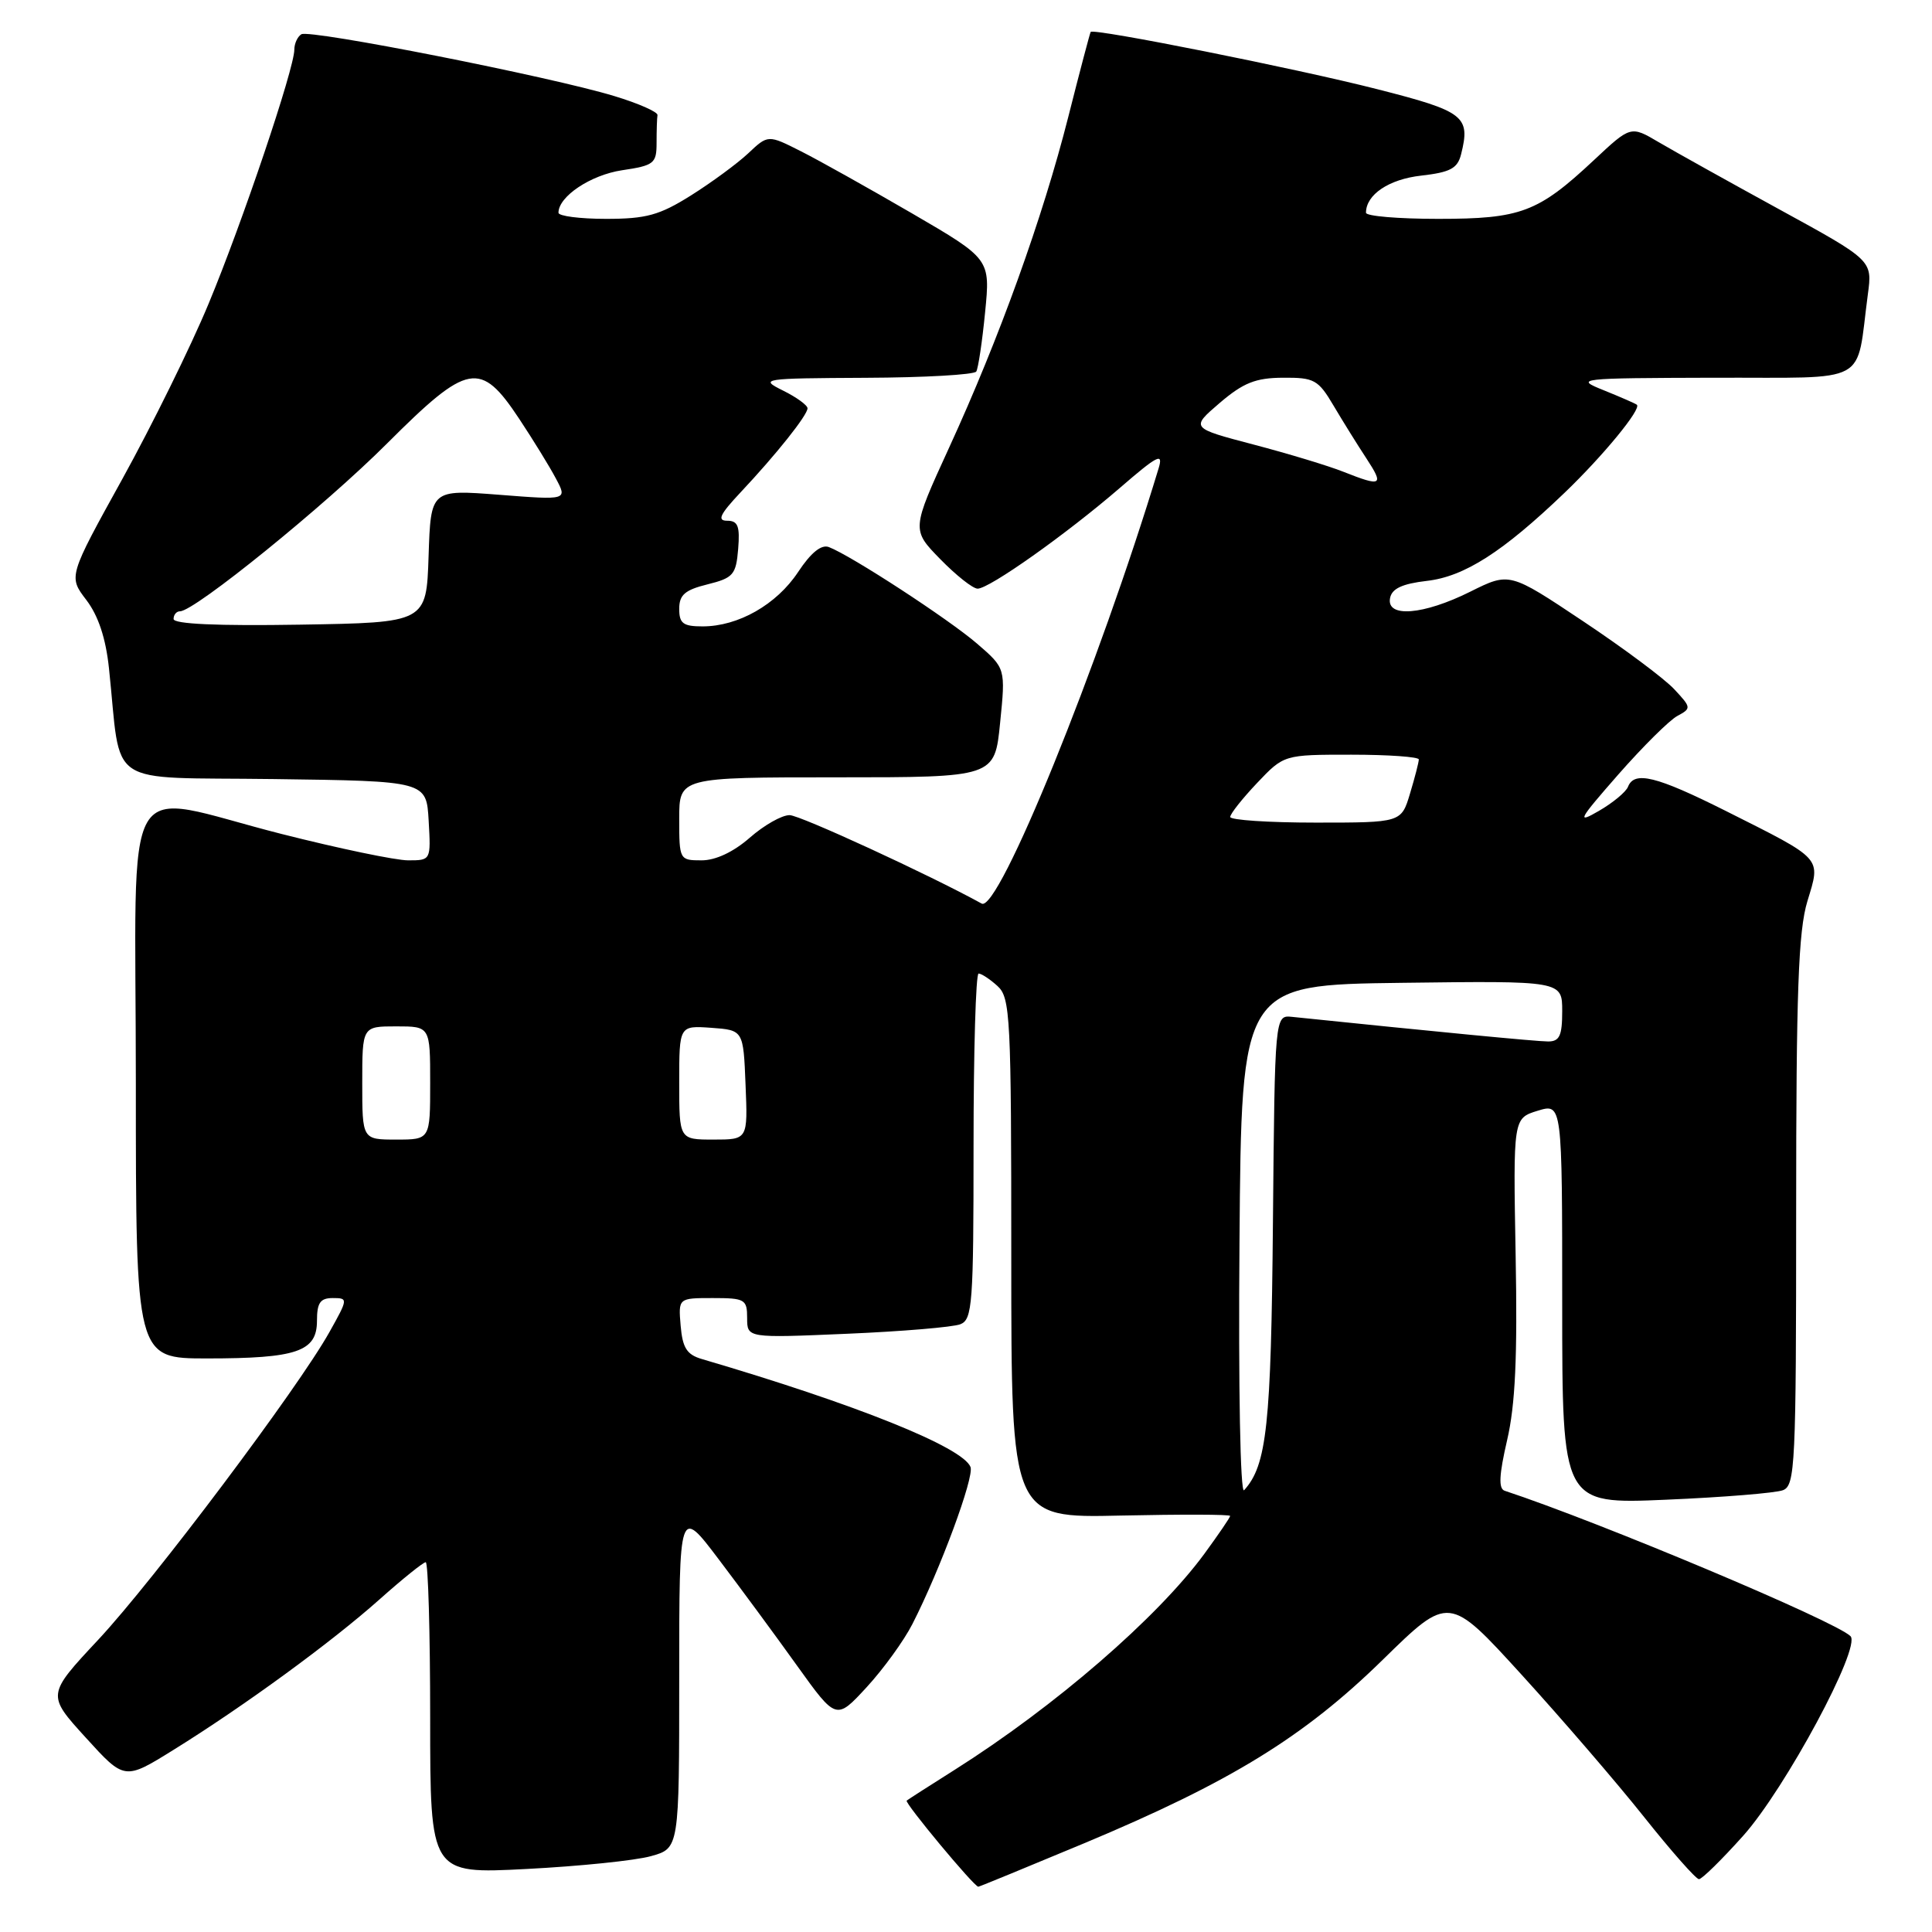 <?xml version="1.0" encoding="UTF-8" standalone="no"?>
<!DOCTYPE svg PUBLIC "-//W3C//DTD SVG 1.1//EN" "http://www.w3.org/Graphics/SVG/1.1/DTD/svg11.dtd" >
<svg xmlns="http://www.w3.org/2000/svg" xmlns:xlink="http://www.w3.org/1999/xlink" version="1.1" viewBox="0 0 256 256">
 <g >
 <path fill="currentColor"
d=" M 143.69 244.23 C 163.07 236.12 172.78 230.15 183.23 219.92 C 191.99 211.34 191.99 211.34 201.63 221.92 C 206.93 227.74 214.23 236.21 217.84 240.75 C 221.45 245.29 224.73 249.00 225.12 249.00 C 225.52 249.00 228.15 246.41 230.98 243.25 C 236.56 237.01 246.65 218.25 245.20 216.80 C 243.23 214.83 212.01 201.70 199.37 197.53 C 198.54 197.25 198.64 195.42 199.70 190.83 C 200.79 186.15 201.08 179.78 200.83 166.34 C 200.50 148.18 200.50 148.18 203.75 147.18 C 207.00 146.19 207.00 146.19 207.00 172.75 C 207.00 199.31 207.00 199.31 220.75 198.72 C 228.31 198.40 235.29 197.83 236.25 197.46 C 237.87 196.84 238.00 194.14 238.00 160.55 C 238.00 131.33 238.29 123.37 239.49 119.41 C 241.27 113.54 241.66 113.98 228.65 107.44 C 219.47 102.84 216.56 102.12 215.72 104.25 C 215.45 104.94 213.71 106.38 211.86 107.45 C 208.86 109.19 209.13 108.68 214.42 102.64 C 217.68 98.93 221.21 95.42 222.27 94.86 C 224.13 93.86 224.11 93.75 221.84 91.32 C 220.55 89.93 215.12 85.88 209.76 82.31 C 200.02 75.81 200.02 75.81 194.82 78.40 C 188.60 81.50 183.68 81.89 184.19 79.25 C 184.43 77.99 185.80 77.35 189.07 76.97 C 194.04 76.40 199.12 73.15 207.31 65.30 C 212.43 60.39 217.55 54.16 216.89 53.63 C 216.68 53.46 214.70 52.60 212.50 51.71 C 208.61 50.15 208.99 50.10 227.14 50.05 C 248.09 49.99 245.87 51.20 247.50 39.00 C 248.11 34.50 248.11 34.50 235.80 27.76 C 229.04 24.06 221.83 20.04 219.79 18.84 C 216.08 16.65 216.08 16.65 211.20 21.22 C 203.79 28.15 201.53 29.00 190.55 29.00 C 185.30 29.00 181.00 28.64 181.00 28.19 C 181.00 25.79 184.03 23.75 188.32 23.27 C 192.17 22.83 193.13 22.32 193.60 20.45 C 194.87 15.40 194.05 14.76 182.50 11.82 C 171.74 9.07 144.87 3.71 144.52 4.23 C 144.42 4.38 143.08 9.45 141.55 15.50 C 138.16 28.87 132.41 44.84 125.75 59.34 C 120.78 70.19 120.78 70.19 124.59 74.09 C 126.69 76.24 128.91 78.00 129.54 78.00 C 131.10 78.00 141.29 70.78 148.39 64.65 C 153.40 60.32 154.16 59.93 153.53 62.03 C 145.57 88.30 132.30 120.96 130.08 119.73 C 123.18 115.93 106.02 108.02 104.63 108.01 C 103.60 108.00 101.23 109.35 99.35 111.00 C 97.19 112.89 94.83 114.00 92.97 114.00 C 90.04 114.00 90.00 113.93 90.00 108.50 C 90.00 103.00 90.00 103.00 110.90 103.00 C 131.80 103.00 131.80 103.00 132.52 95.78 C 133.25 88.55 133.25 88.55 129.46 85.28 C 125.73 82.06 112.79 73.62 109.83 72.49 C 108.83 72.11 107.45 73.23 105.75 75.80 C 102.90 80.11 97.82 83.00 93.10 83.00 C 90.52 83.00 90.00 82.61 90.00 80.68 C 90.00 78.82 90.76 78.17 93.75 77.43 C 97.16 76.58 97.53 76.16 97.81 72.75 C 98.06 69.72 97.78 69.00 96.36 69.00 C 94.99 69.00 95.38 68.17 98.12 65.25 C 102.87 60.20 107.00 55.01 107.00 54.10 C 107.00 53.70 105.54 52.63 103.75 51.75 C 100.60 50.18 100.93 50.13 114.69 50.06 C 122.50 50.03 129.10 49.65 129.36 49.23 C 129.62 48.81 130.15 45.28 130.53 41.39 C 131.23 34.32 131.23 34.32 120.86 28.28 C 115.16 24.97 108.54 21.26 106.14 20.05 C 101.77 17.84 101.77 17.84 99.14 20.32 C 97.69 21.68 94.27 24.19 91.55 25.90 C 87.38 28.52 85.62 29.00 80.30 29.00 C 76.84 29.00 74.00 28.63 74.00 28.19 C 74.00 26.03 78.26 23.19 82.42 22.56 C 86.67 21.93 87.00 21.66 87.00 18.94 C 87.00 17.32 87.05 15.66 87.12 15.25 C 87.18 14.84 84.61 13.70 81.40 12.73 C 73.00 10.17 41.04 3.86 39.93 4.54 C 39.42 4.86 39.00 5.77 39.00 6.58 C 39.00 9.08 32.08 29.59 27.62 40.29 C 25.29 45.91 20.15 56.33 16.22 63.45 C 9.06 76.39 9.06 76.39 11.44 79.50 C 13.03 81.59 14.02 84.57 14.44 88.56 C 16.15 104.64 13.59 102.93 36.31 103.23 C 56.50 103.50 56.50 103.50 56.80 108.75 C 57.10 113.99 57.10 114.00 54.08 114.00 C 52.42 114.00 44.86 112.42 37.29 110.50 C 15.60 104.99 18.00 100.89 18.00 143.50 C 18.00 180.00 18.00 180.00 27.43 180.00 C 39.33 180.00 42.00 179.09 42.00 175.02 C 42.00 172.63 42.43 172.00 44.09 172.00 C 46.14 172.00 46.13 172.08 43.65 176.51 C 39.50 183.94 20.35 209.42 13.03 217.26 C 6.20 224.57 6.20 224.57 11.35 230.23 C 16.50 235.90 16.50 235.90 23.00 231.86 C 32.33 226.07 43.93 217.60 50.31 211.91 C 53.34 209.21 56.09 207.00 56.41 207.00 C 56.73 207.00 57.00 216.29 57.00 227.65 C 57.00 248.31 57.00 248.31 69.75 247.65 C 76.76 247.29 84.19 246.53 86.25 245.95 C 90.00 244.91 90.00 244.91 90.00 222.30 C 90.00 199.70 90.00 199.70 95.22 206.60 C 98.10 210.40 102.78 216.75 105.62 220.72 C 110.80 227.94 110.80 227.94 114.83 223.57 C 117.05 221.16 119.78 217.39 120.90 215.19 C 124.58 207.99 129.11 195.73 128.60 194.39 C 127.59 191.77 113.47 186.09 93.00 180.08 C 91.01 179.50 90.44 178.60 90.19 175.67 C 89.88 172.00 89.88 172.00 94.44 172.00 C 98.71 172.00 99.00 172.17 99.00 174.65 C 99.00 177.30 99.00 177.30 112.25 176.73 C 119.54 176.42 126.29 175.85 127.25 175.47 C 128.85 174.85 129.00 172.77 129.00 151.89 C 129.00 139.30 129.30 129.00 129.67 129.00 C 130.04 129.00 131.17 129.74 132.17 130.65 C 133.88 132.20 134.00 134.65 134.00 166.73 C 134.00 201.15 134.00 201.15 148.50 200.82 C 156.48 200.65 163.00 200.66 163.00 200.87 C 163.00 201.07 161.46 203.32 159.59 205.88 C 153.35 214.38 139.76 226.13 126.50 234.51 C 123.20 236.59 120.34 238.43 120.14 238.59 C 119.81 238.86 129.07 250.00 129.63 250.00 C 129.77 250.00 136.09 247.40 143.69 244.23 Z  M 164.24 164.46 C 164.50 130.50 164.50 130.50 185.75 130.23 C 207.00 129.96 207.00 129.96 207.00 133.98 C 207.00 137.24 206.65 138.00 205.13 138.00 C 203.63 138.00 190.16 136.70 171.21 134.74 C 168.92 134.50 168.92 134.50 168.67 162.00 C 168.43 188.88 167.86 194.15 164.85 197.46 C 164.35 198.02 164.08 183.98 164.24 164.46 Z  M 48.00 143.50 C 48.00 136.00 48.00 136.00 52.50 136.00 C 57.00 136.00 57.00 136.00 57.00 143.50 C 57.00 151.00 57.00 151.00 52.50 151.00 C 48.00 151.00 48.00 151.00 48.00 143.50 Z  M 90.00 143.44 C 90.00 135.89 90.00 135.89 94.25 136.19 C 98.50 136.50 98.50 136.50 98.79 143.75 C 99.09 151.00 99.09 151.00 94.54 151.00 C 90.00 151.00 90.00 151.00 90.00 143.44 Z  M 163.01 108.25 C 163.01 107.84 164.62 105.81 166.57 103.75 C 170.13 100.00 170.13 100.00 179.06 100.00 C 183.98 100.00 188.00 100.29 188.00 100.63 C 188.00 100.98 187.48 103.01 186.84 105.13 C 185.68 109.00 185.68 109.00 174.34 109.00 C 168.10 109.00 163.00 108.66 163.01 108.25 Z  M 23.00 82.02 C 23.00 81.46 23.38 81.00 23.85 81.00 C 25.78 81.00 43.06 67.00 51.30 58.75 C 62.02 48.04 63.65 47.73 68.80 55.50 C 70.62 58.25 72.81 61.80 73.65 63.39 C 75.19 66.27 75.19 66.27 66.14 65.56 C 57.08 64.86 57.08 64.86 56.79 73.68 C 56.50 82.50 56.50 82.50 39.75 82.77 C 28.81 82.95 23.00 82.69 23.00 82.02 Z  M 178.00 62.51 C 176.07 61.74 170.73 60.12 166.12 58.91 C 157.75 56.71 157.75 56.71 161.62 53.39 C 164.75 50.72 166.37 50.07 170.00 50.05 C 174.15 50.02 174.67 50.31 176.71 53.76 C 177.93 55.82 179.88 58.96 181.06 60.75 C 183.42 64.35 183.10 64.53 178.00 62.51 Z "/>
</g>
</svg>